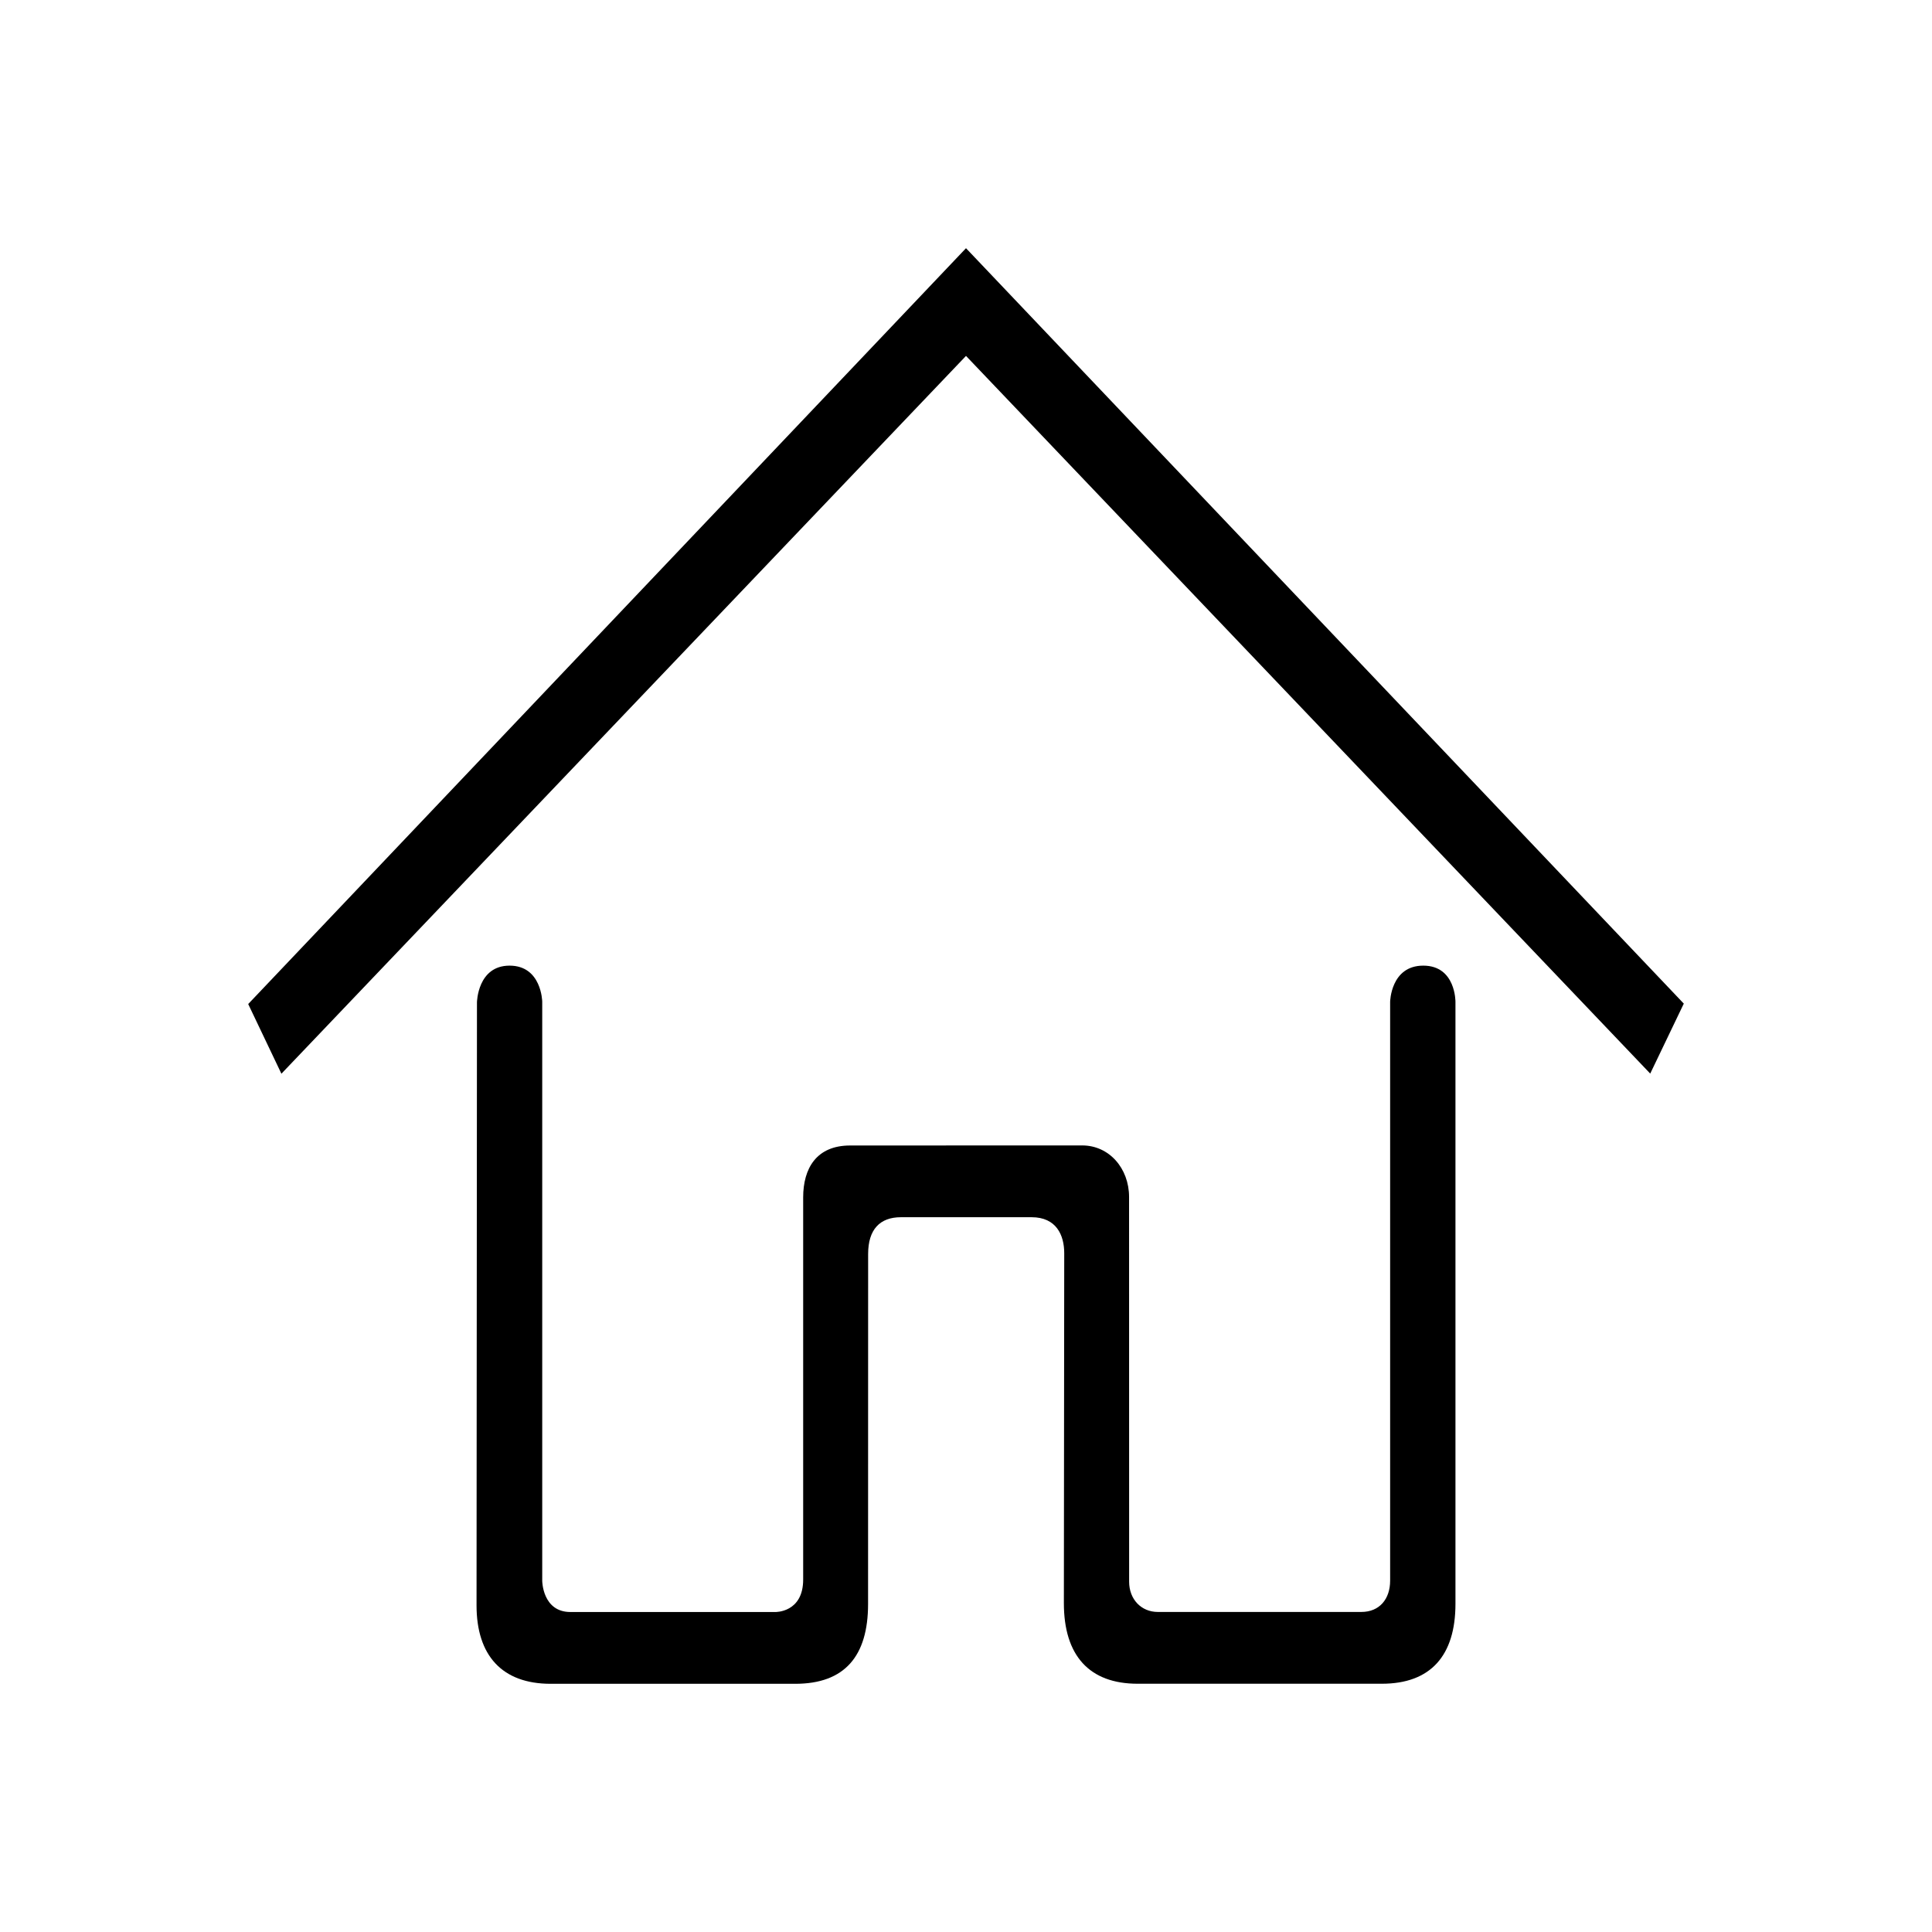 <?xml version="1.0" standalone="no"?><!DOCTYPE svg PUBLIC "-//W3C//DTD SVG 1.1//EN" "http://www.w3.org/Graphics/SVG/1.1/DTD/svg11.dtd"><svg t="1569120370662" class="icon" viewBox="0 0 1024 1024" version="1.1" xmlns="http://www.w3.org/2000/svg" p-id="4746" xmlns:xlink="http://www.w3.org/1999/xlink" width="200" height="200"><defs><style type="text/css"></style></defs><path d="M512 131.552L131.552 532.16l17.6 36.928L512 188.64l362.656 380.384 17.792-37.088L512 131.552z m242.368 380.256c-17.28 0-17.568 19.168-17.568 19.168v306.784c0 9.728-5.6 16.608-15.264 16.608h-107.872c-8.768 0-15.2-6.688-15.2-16.032l-0.032-203.872c0-15.328-10.624-27.36-24.832-27.36l-123.008 0.032c-17.92 0-24.896 12.192-24.896 27.52v202.432c0.064 17.696-14.752 17.312-14.752 17.312H302.336c-14.816 0-14.944-16.48-14.944-16.48v-307.072s-0.32-19.04-17.312-19.04-17.28 19.456-17.28 19.456l-0.224 319.616c0 26.528 13.504 41.568 39.264 41.568h129.664c26.144 0 38.592-14.592 38.592-42.304l0.032-185.504c0-13.024 6.24-19.488 17.376-19.488h69.28c13.088 0 17.28 9.472 17.28 19.072l-0.192 185.44c0 27.904 13.536 42.752 39.104 42.752h129.44c25.856 0 39.008-14.912 39.008-42.368v-319.04s0.224-19.2-17.056-19.2z" p-id="4747"></path></svg>